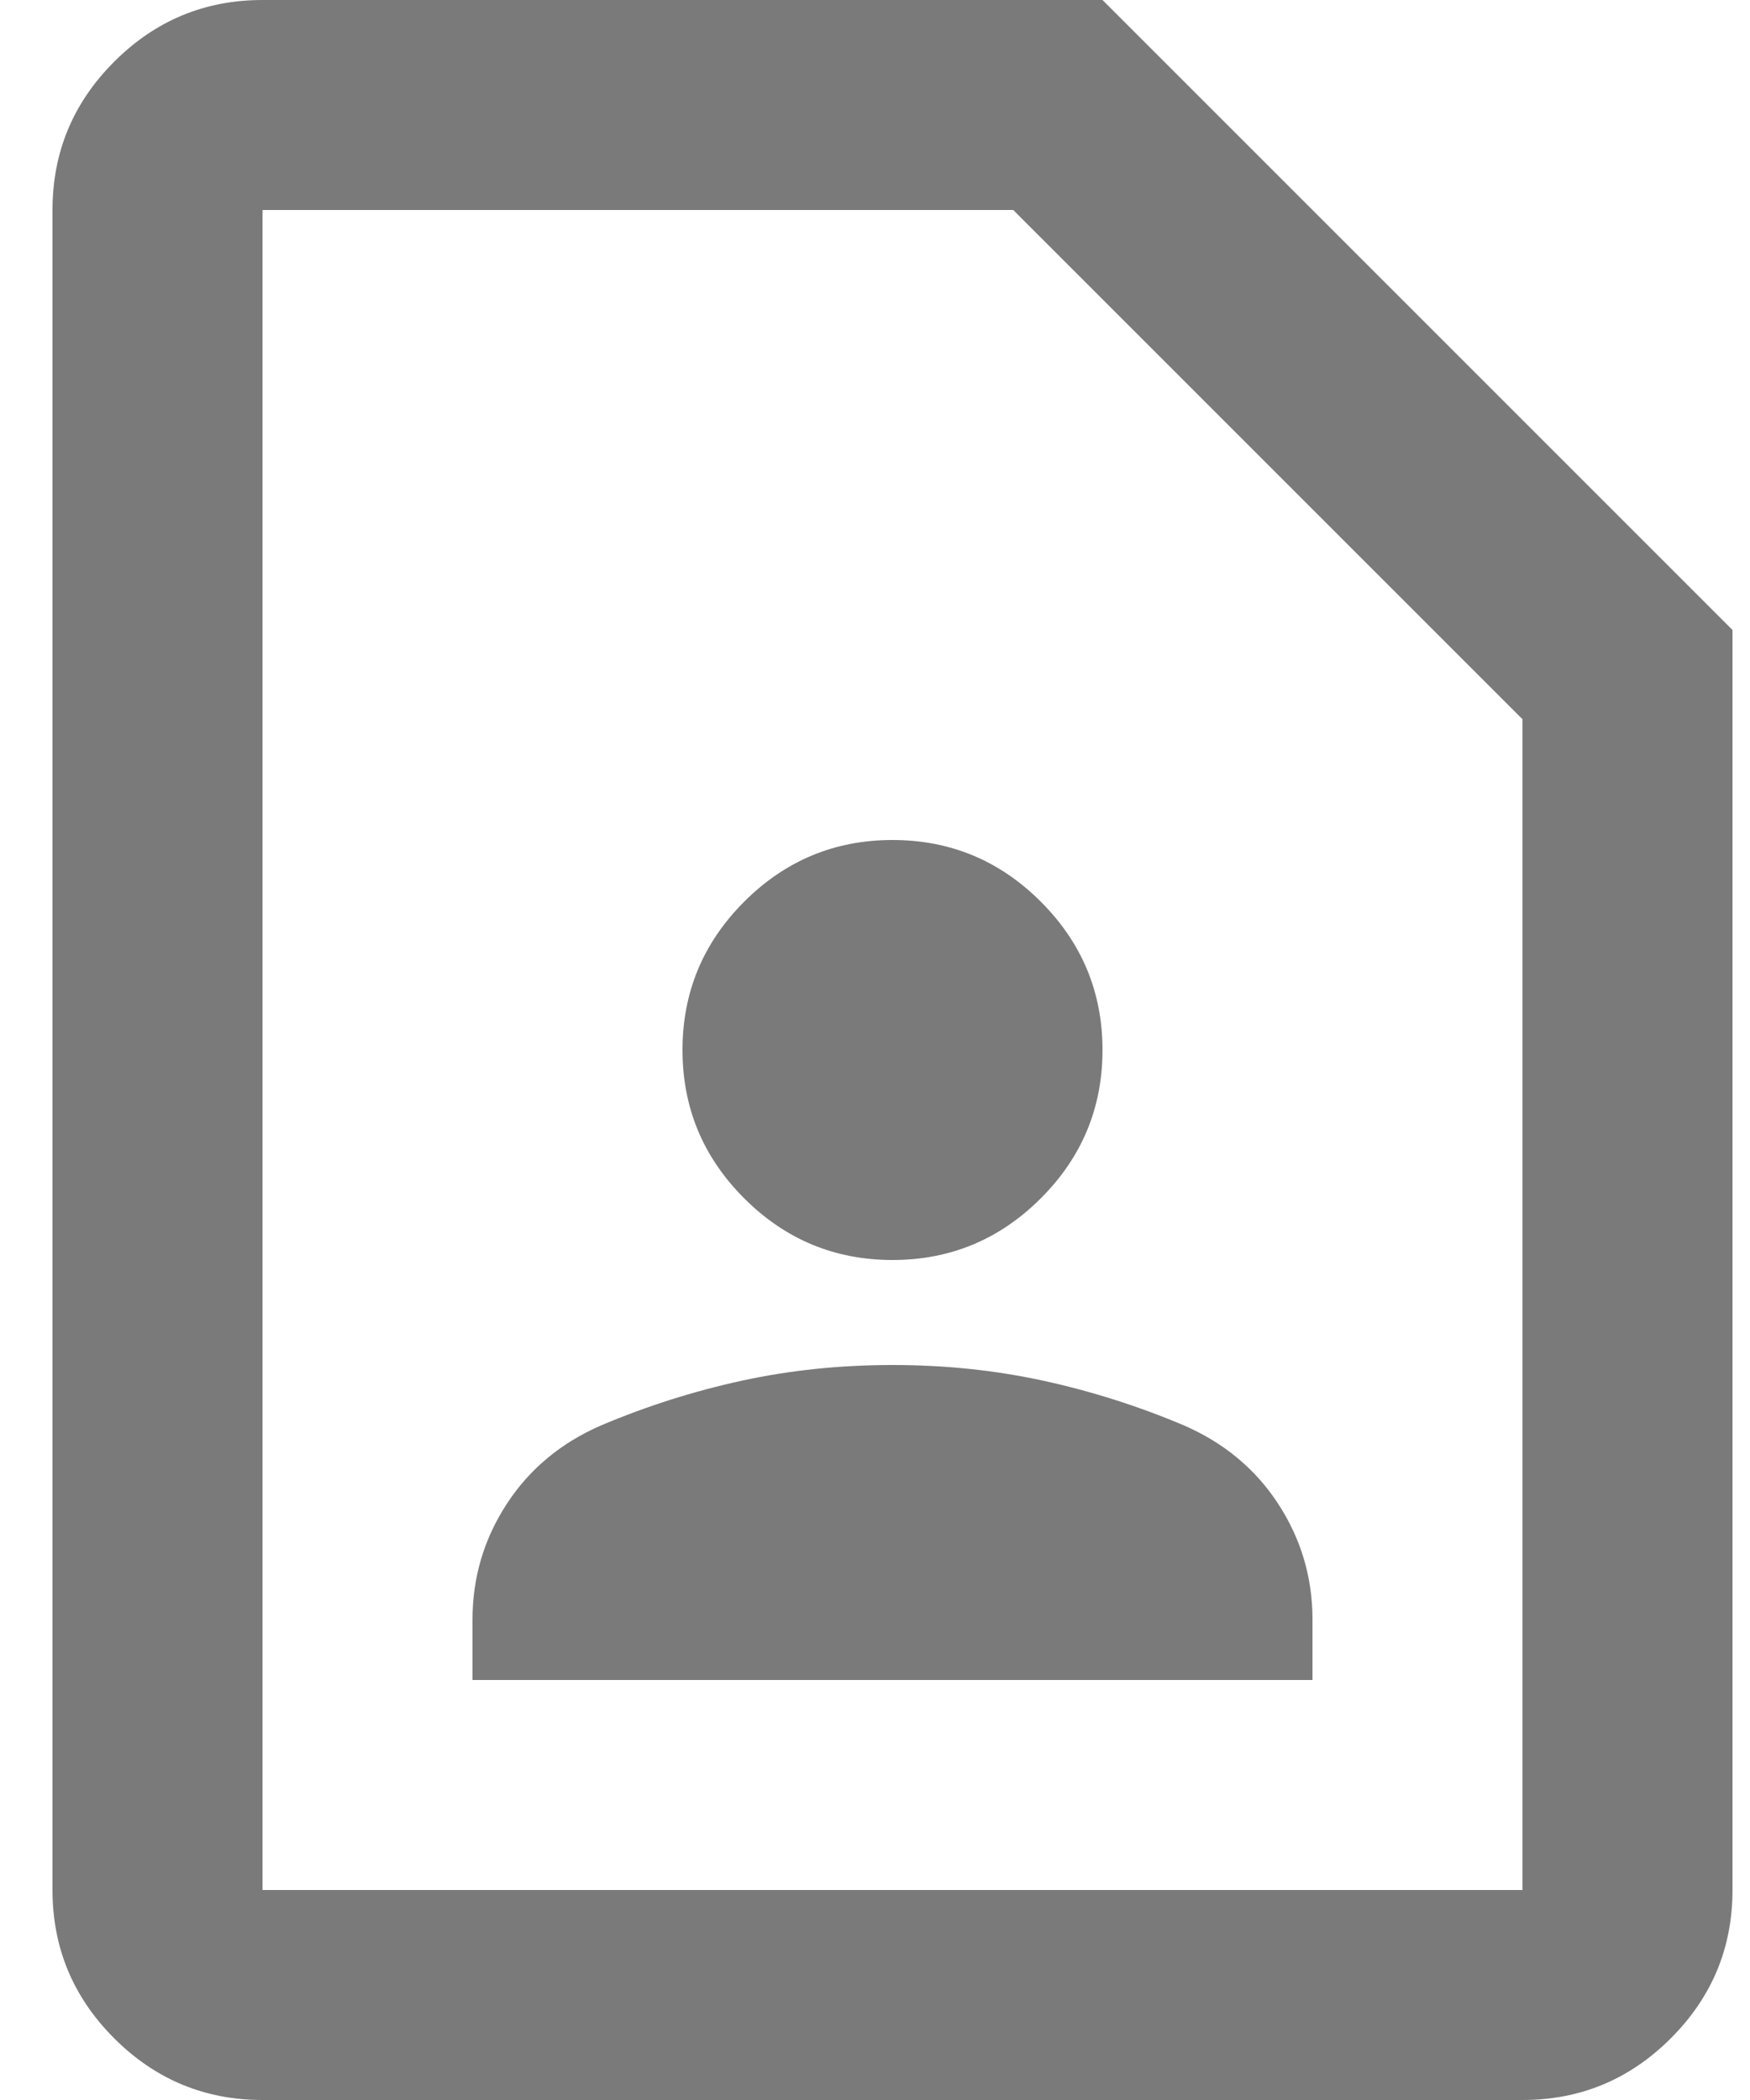 <svg width="20" height="24" viewBox="0 0 20 24" fill="none" xmlns="http://www.w3.org/2000/svg">
<path d="M10.2 14.4C10.86 14.4 11.425 14.165 11.895 13.695C12.365 13.225 12.6 12.66 12.6 12C12.6 11.34 12.365 10.775 11.895 10.305C11.425 9.835 10.86 9.6 10.2 9.6C9.54 9.6 8.975 9.835 8.505 10.305C8.035 10.775 7.8 11.34 7.8 12C7.8 12.66 8.035 13.225 8.505 13.695C8.975 14.165 9.54 14.4 10.2 14.4ZM5.4 19.2H15V18.51C15 18.03 14.87 17.59 14.61 17.19C14.35 16.79 13.99 16.49 13.53 16.29C13.01 16.07 12.475 15.9 11.925 15.78C11.375 15.66 10.8 15.6 10.2 15.6C9.6 15.6 9.025 15.66 8.475 15.78C7.925 15.9 7.39 16.07 6.87 16.29C6.41 16.49 6.05 16.79 5.79 17.19C5.53 17.59 5.4 18.03 5.4 18.51V19.2ZM17.4 24H3C2.34 24 1.775 23.765 1.305 23.295C0.835 22.825 0.6 22.26 0.6 21.6V2.4C0.6 1.74 0.835 1.175 1.305 0.705C1.775 0.235 2.34 0 3 0H12.6L19.8 7.2V21.6C19.8 22.26 19.565 22.825 19.095 23.295C18.625 23.765 18.06 24 17.4 24ZM17.4 21.6V8.22L11.58 2.4H3V21.6H17.4Z" fill="#7A7A7A"/>
</svg>
